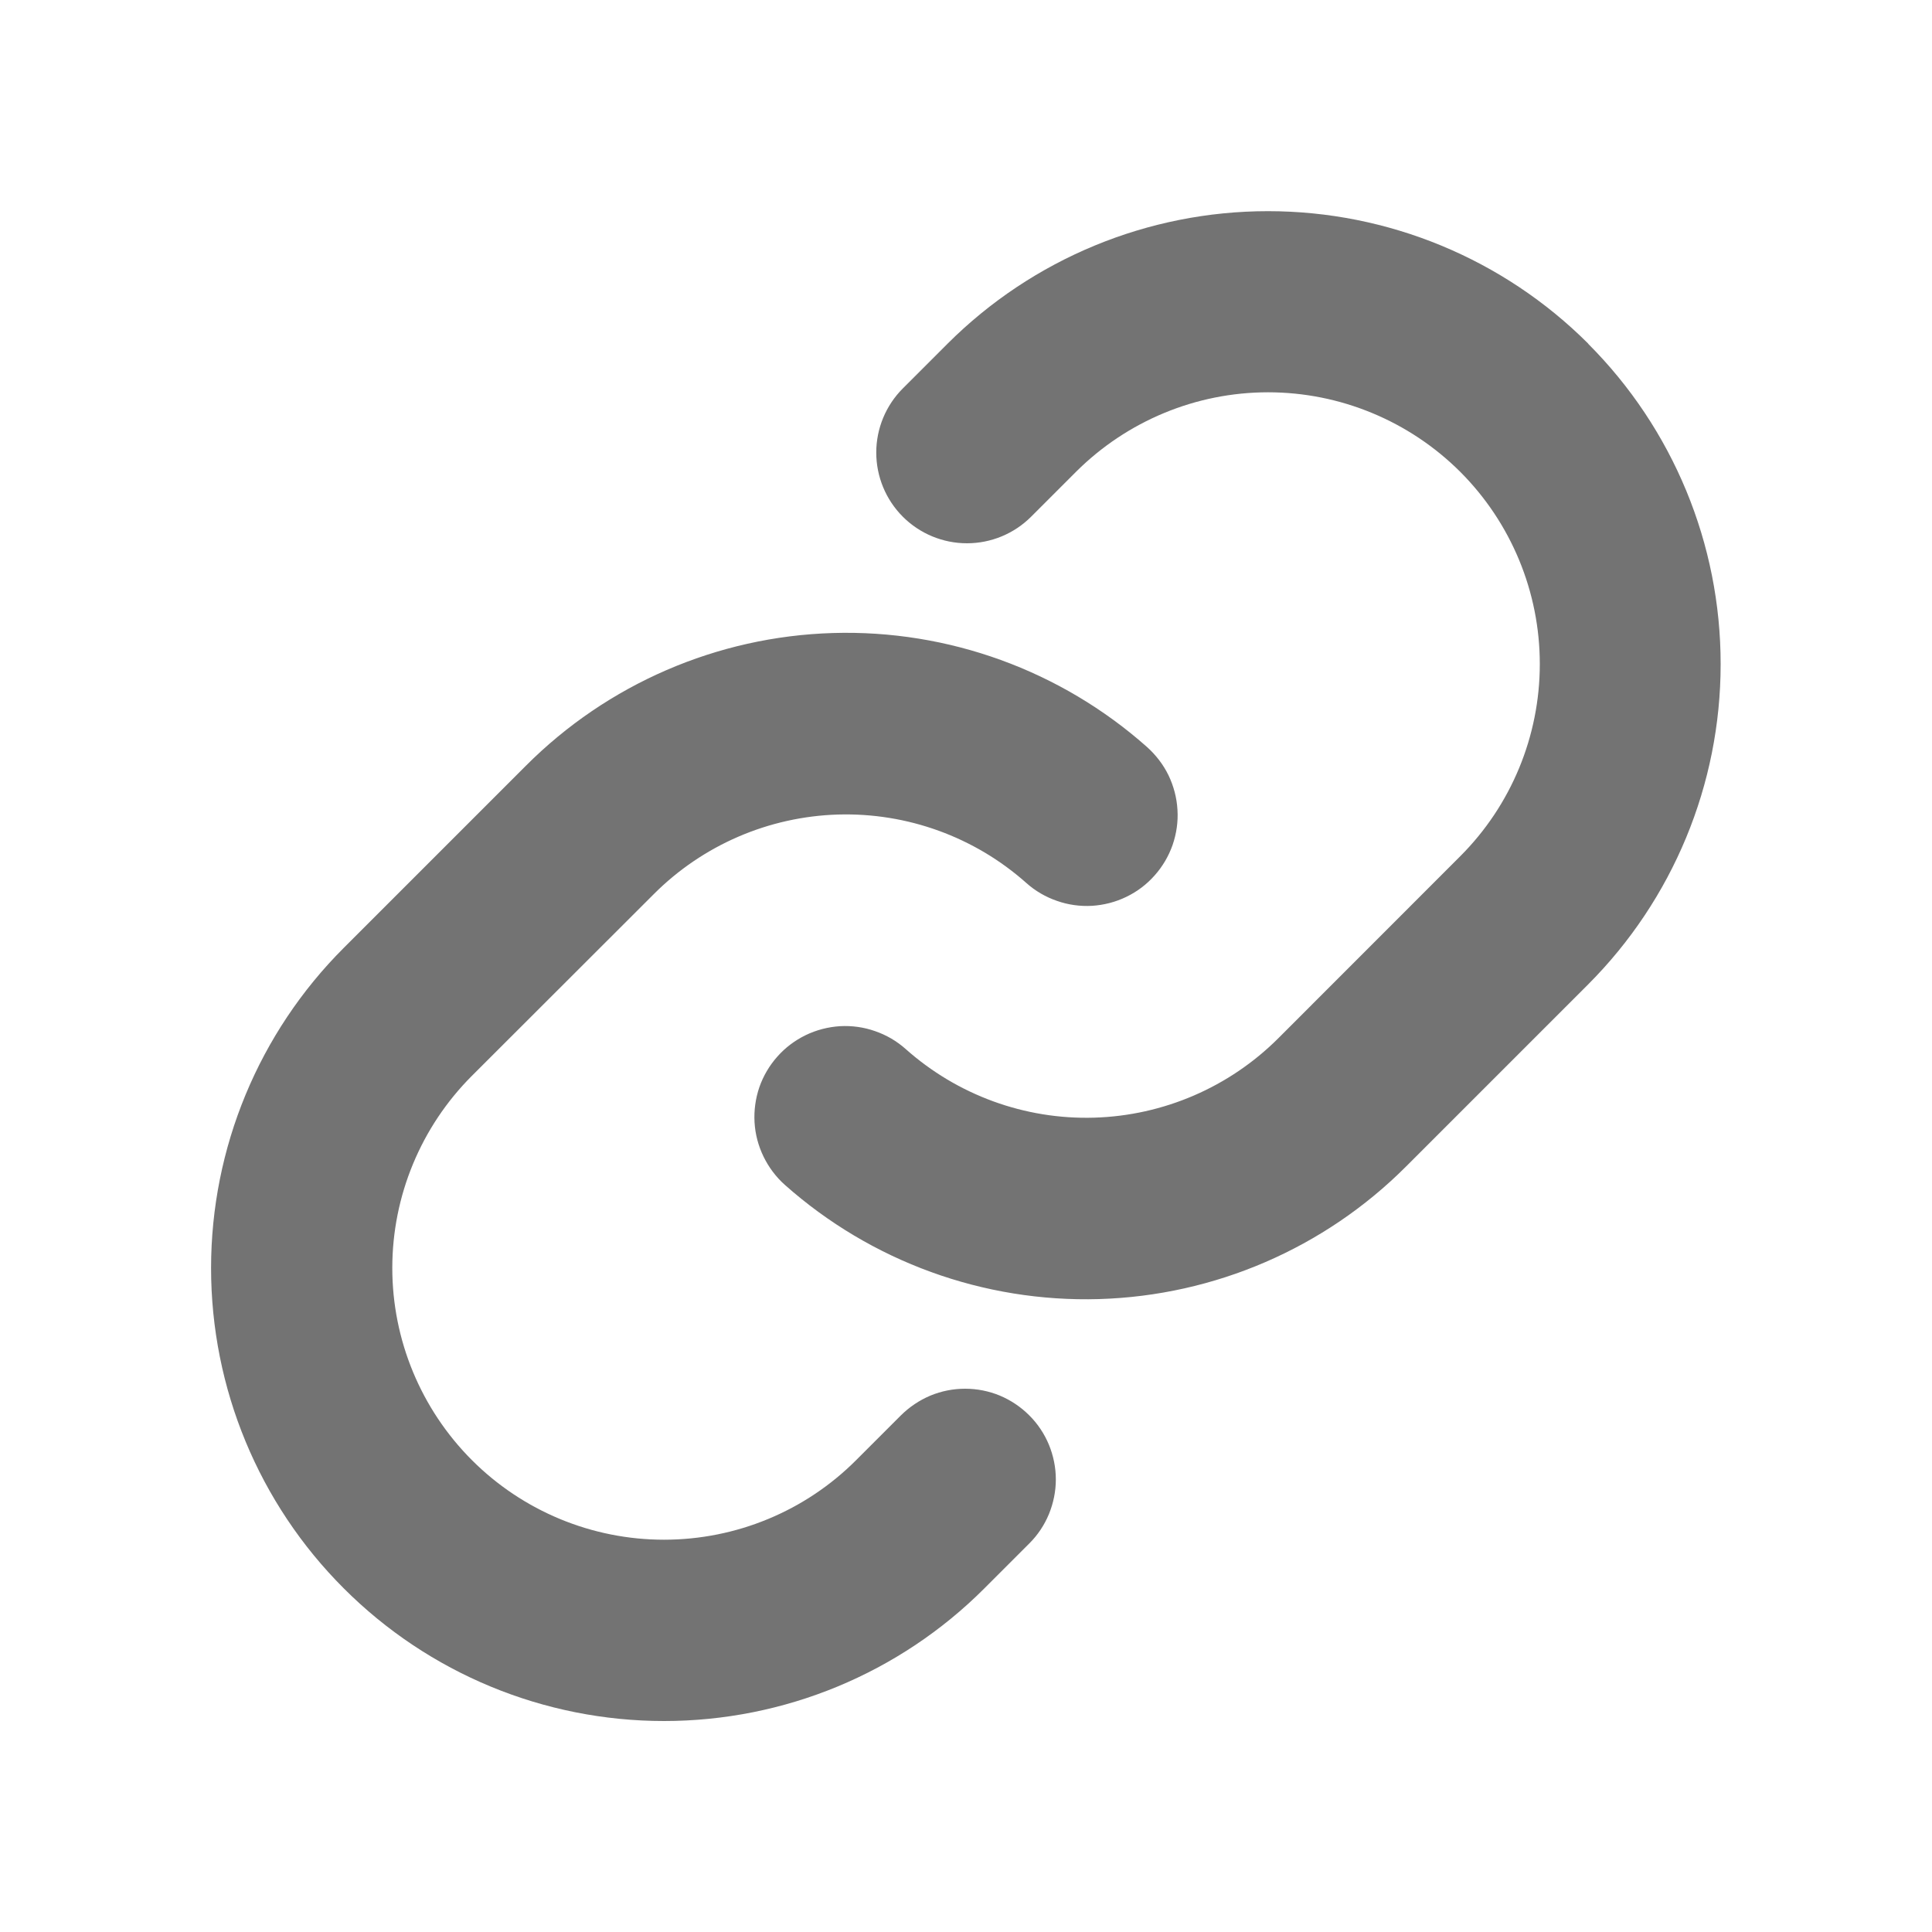 <svg width="20" height="20" viewBox="0 0 20 20" fill="none" xmlns="http://www.w3.org/2000/svg" xmlns:xlink="http://www.w3.org/1999/xlink">
	<desc>
			Created with Pixso.
	</desc>
	<defs>
		<clipPath id="clip86_23726">
			<rect id="ph:link-bold" width="20" height="20" fill="white" fill-opacity="0"/>
		</clipPath>
	</defs>
	<rect id="ph:link-bold" width="20" height="20" fill="#FFFFFF" fill-opacity="0"/>
	<g clip-path="url(#clip86_23726)">
		<path id="Vector" d="M10.654 14.651C10.742 14.738 10.811 14.842 10.858 14.955C10.905 15.069 10.93 15.192 10.93 15.315C10.93 15.438 10.905 15.56 10.858 15.675C10.811 15.788 10.742 15.892 10.654 15.979L10.19 16.443C9.311 17.323 8.118 17.816 6.874 17.816C5.631 17.816 4.438 17.323 3.559 16.443C2.679 15.564 2.185 14.371 2.185 13.127C2.185 11.884 2.679 10.691 3.559 9.812L5.443 7.928C6.288 7.081 7.425 6.589 8.621 6.553C9.816 6.517 10.981 6.94 11.875 7.734C11.967 7.817 12.043 7.916 12.097 8.027C12.15 8.138 12.182 8.259 12.189 8.382C12.197 8.506 12.179 8.629 12.139 8.746C12.098 8.863 12.035 8.97 11.953 9.062C11.871 9.155 11.772 9.23 11.66 9.284C11.549 9.338 11.429 9.369 11.305 9.377C11.182 9.384 11.058 9.367 10.942 9.326C10.825 9.286 10.717 9.223 10.625 9.141C10.089 8.664 9.391 8.411 8.674 8.432C7.957 8.454 7.275 8.748 6.768 9.256L4.885 11.137C4.358 11.664 4.061 12.38 4.061 13.126C4.061 13.872 4.358 14.587 4.885 15.115C5.413 15.643 6.128 15.939 6.874 15.939C7.62 15.939 8.336 15.643 8.863 15.115L9.327 14.651C9.415 14.564 9.518 14.495 9.632 14.447C9.746 14.4 9.867 14.376 9.991 14.376C10.114 14.376 10.236 14.4 10.35 14.447C10.464 14.495 10.567 14.564 10.654 14.651ZM16.441 3.557C15.562 2.679 14.369 2.186 13.126 2.186C11.883 2.186 10.69 2.679 9.81 3.557L9.346 4.021C9.17 4.197 9.071 4.436 9.071 4.685C9.071 4.934 9.17 5.173 9.346 5.349C9.522 5.525 9.761 5.624 10.01 5.624C10.259 5.624 10.498 5.525 10.674 5.349L11.138 4.885C11.666 4.358 12.381 4.061 13.127 4.061C13.873 4.061 14.589 4.358 15.117 4.885C15.644 5.413 15.94 6.128 15.94 6.874C15.94 7.62 15.644 8.336 15.117 8.863L13.233 10.748C12.725 11.255 12.043 11.549 11.326 11.57C10.609 11.591 9.911 11.336 9.375 10.859C9.283 10.777 9.175 10.714 9.058 10.674C8.942 10.633 8.818 10.616 8.695 10.623C8.572 10.631 8.451 10.662 8.34 10.716C8.229 10.77 8.129 10.845 8.047 10.938C7.965 11.03 7.902 11.137 7.861 11.254C7.821 11.371 7.804 11.495 7.811 11.618C7.818 11.741 7.85 11.862 7.904 11.973C7.958 12.084 8.033 12.184 8.125 12.266C9.019 13.06 10.182 13.483 11.378 13.448C12.573 13.412 13.71 12.922 14.555 12.076L16.439 10.192C17.318 9.312 17.812 8.12 17.812 6.876C17.813 5.632 17.32 4.439 16.441 3.559L16.441 3.557Z" fill="#737373" fill-opacity="1" fill-rule="nonzero"/>
	</g>
</svg>
